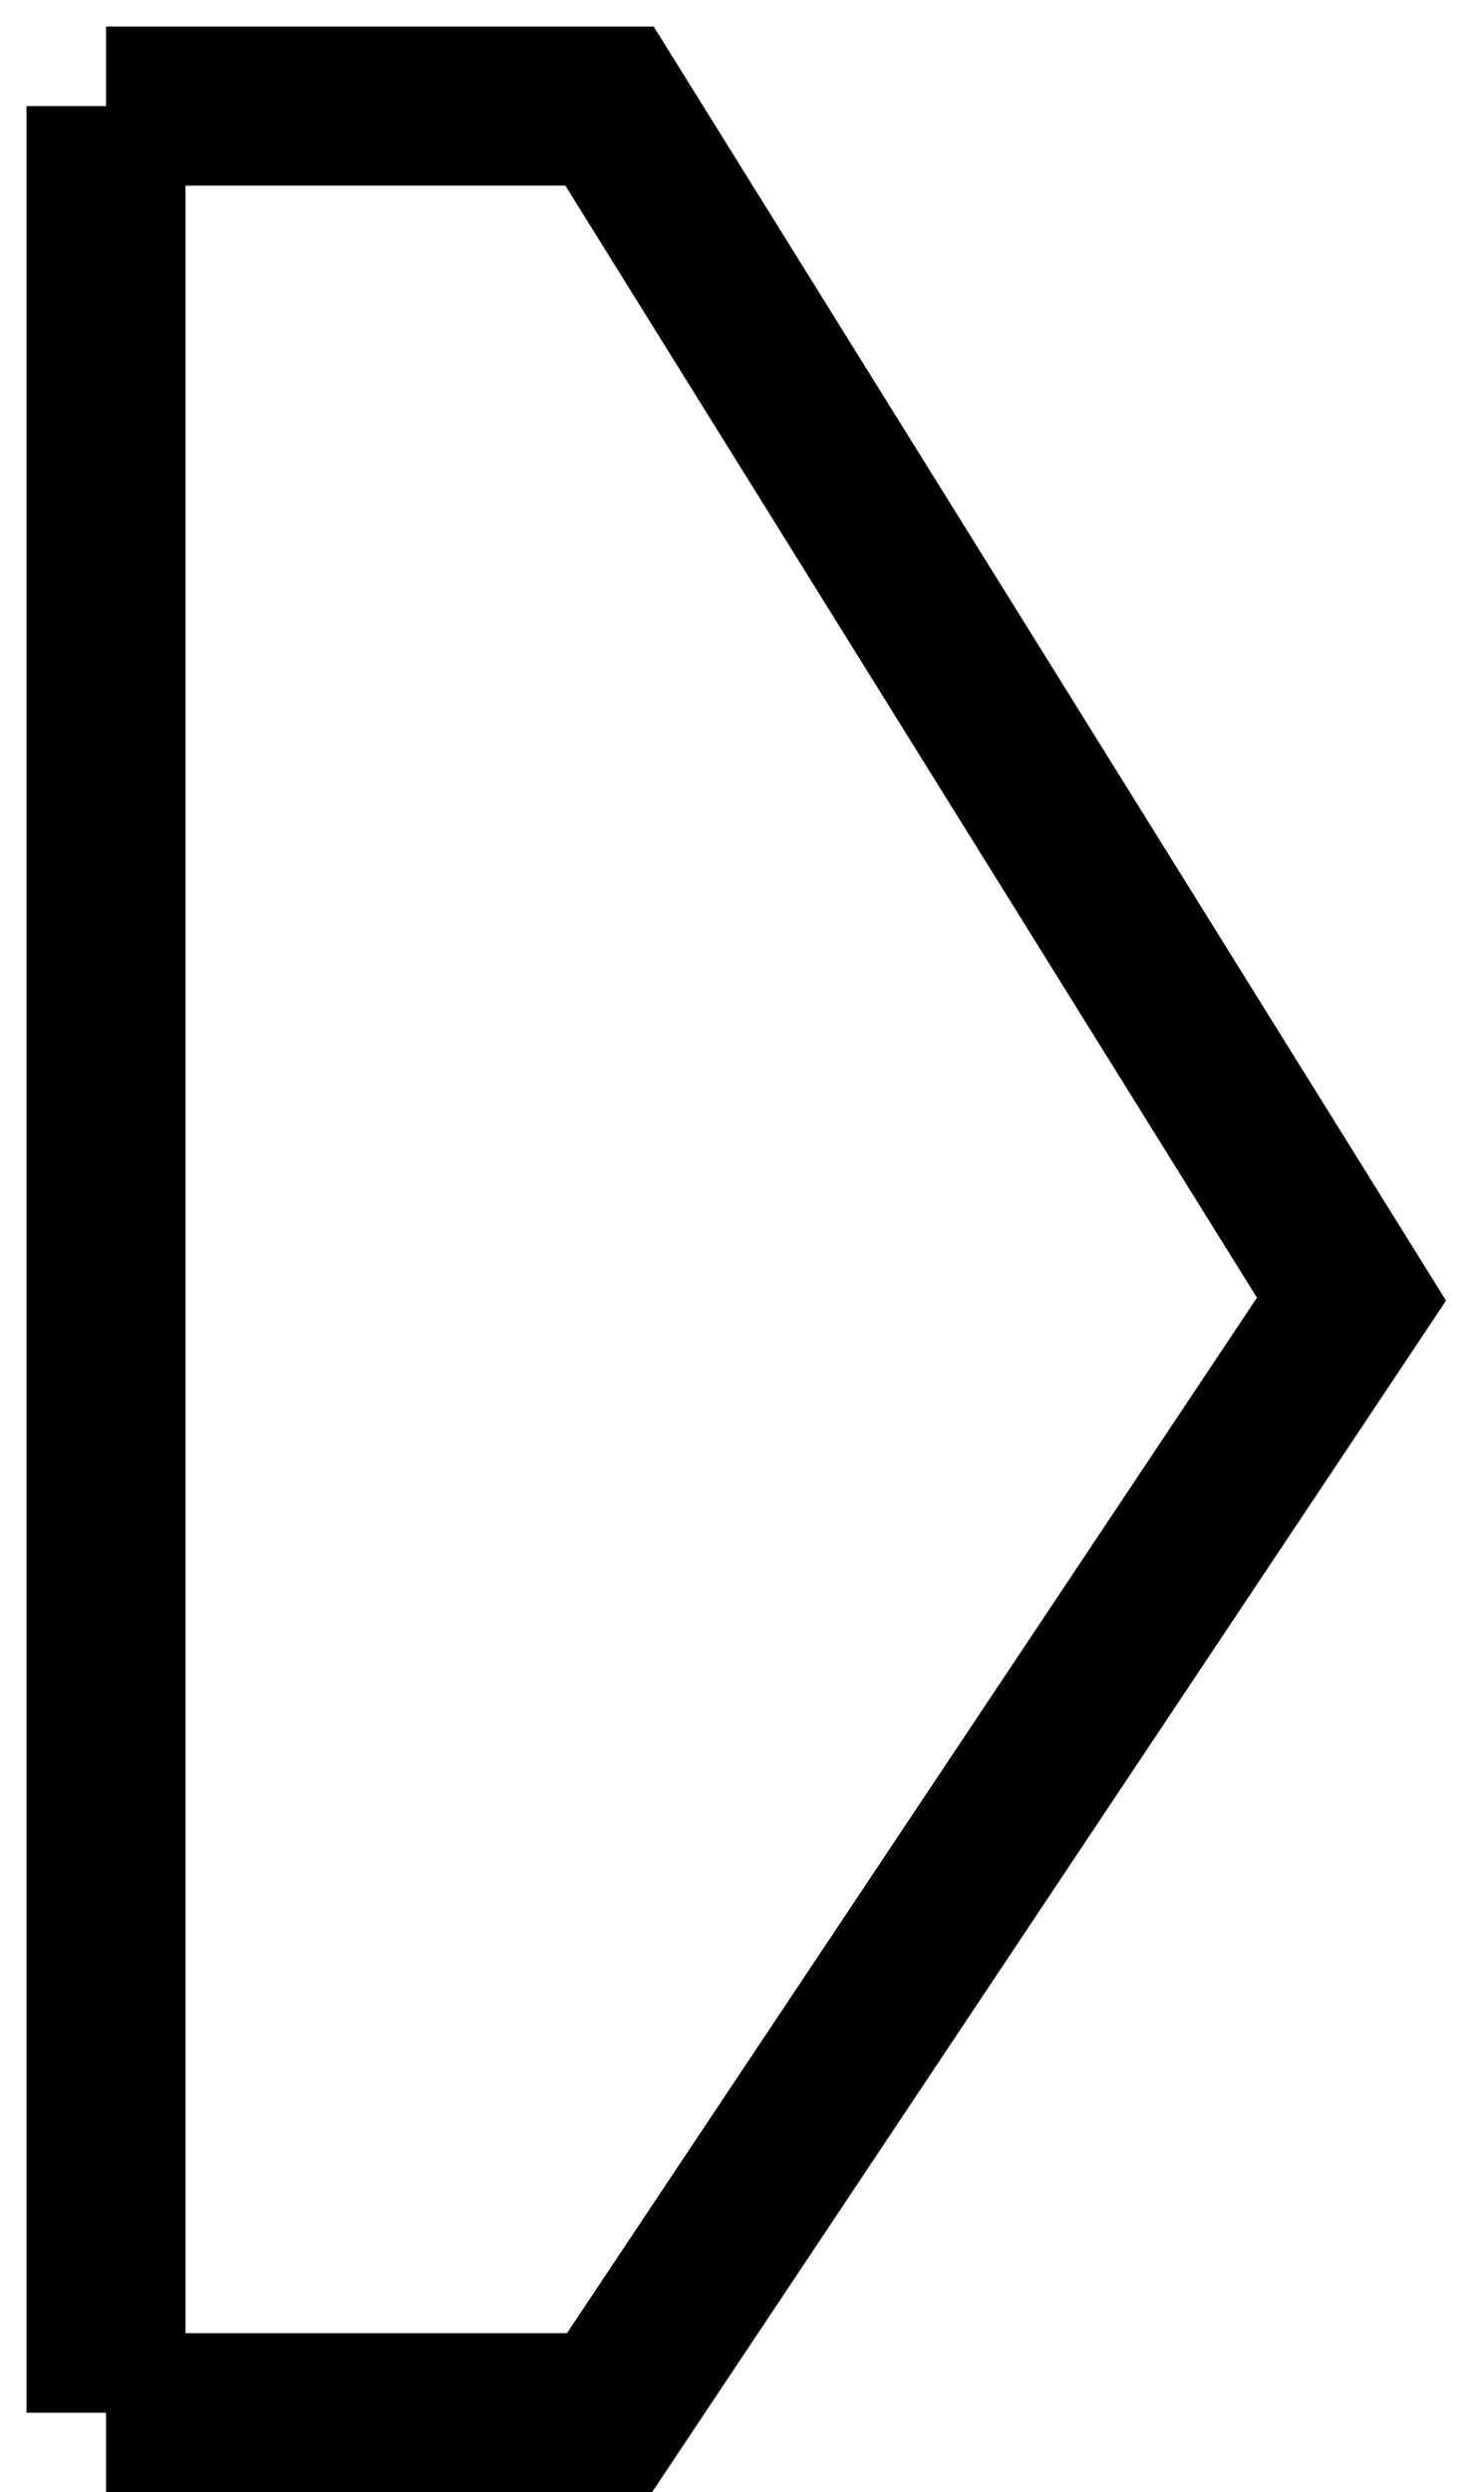 <svg width="28" height="47" viewBox="0 0 28 47" fill="none" xmlns="http://www.w3.org/2000/svg">
<path d="M2 2C2 29.6 2 42.5 2 45.5M2 2H11.5L25.5 24.5L11.5 45.5H2M2 2V45.5" stroke="black" stroke-width="3"/>
</svg>
